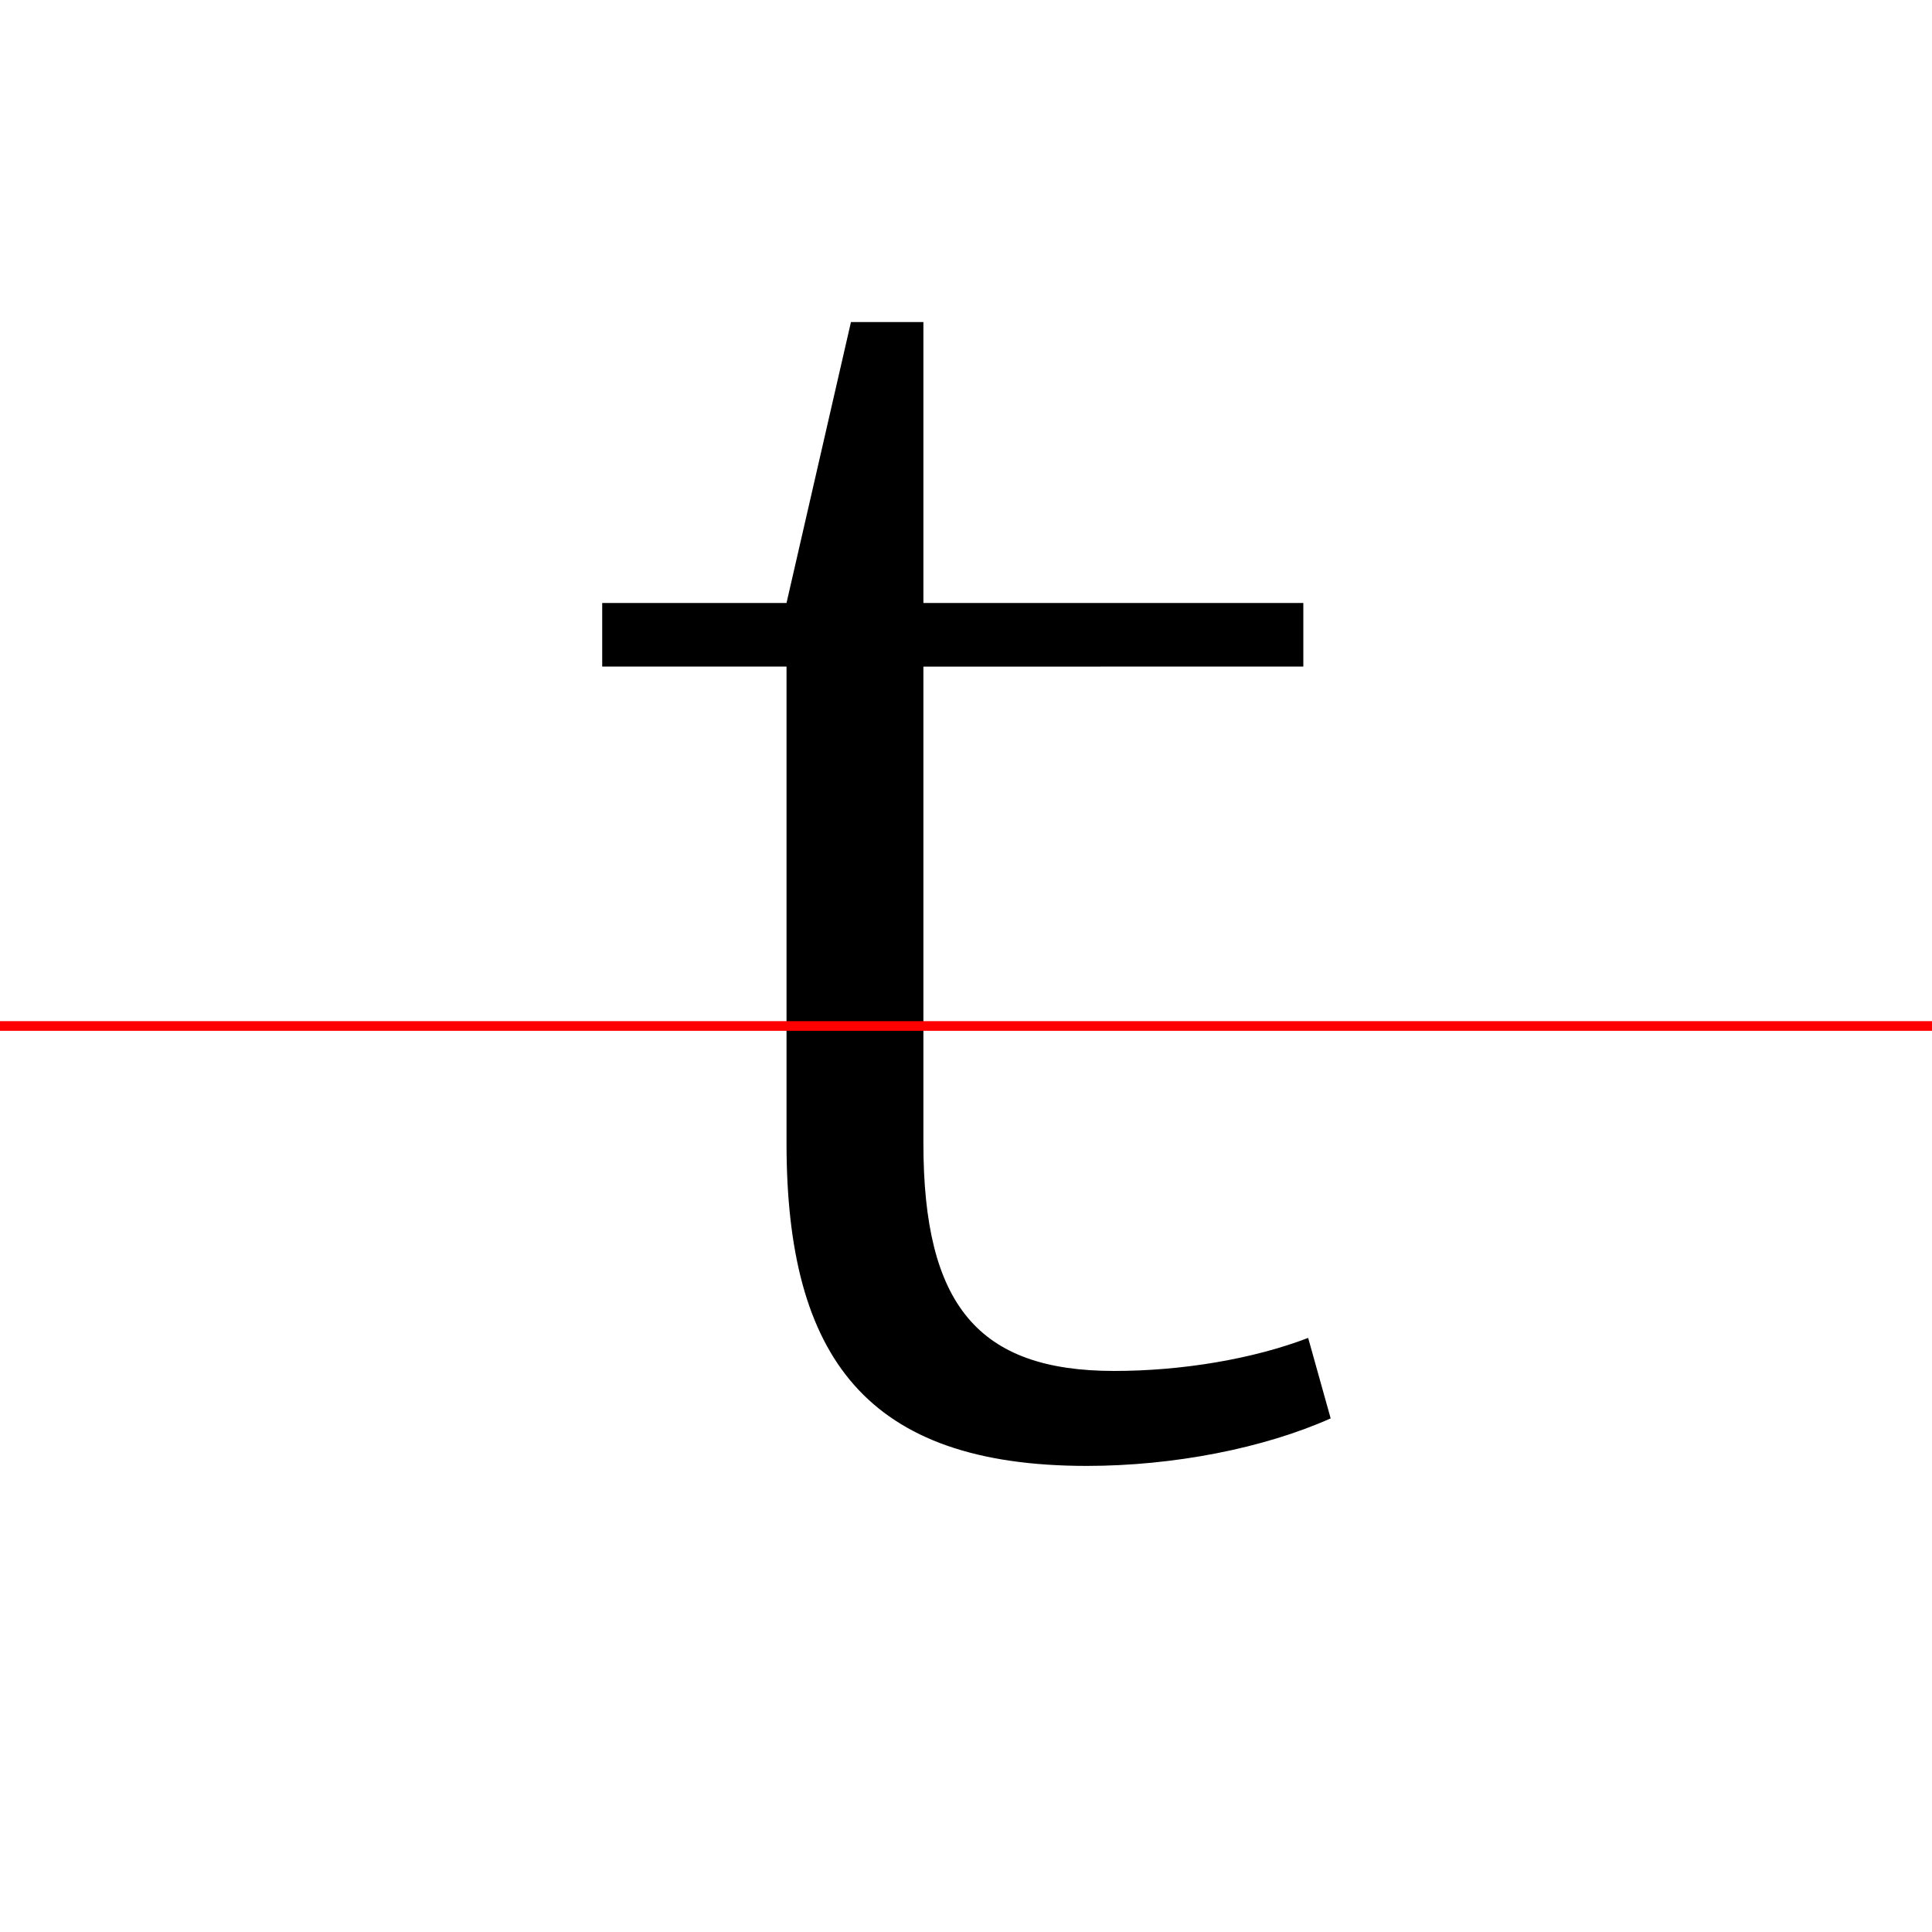 <?xml version="1.0" encoding="UTF-8"?>
<svg width="200" height="200" viewBox="0 0 200 200" version="1.1" xmlns="http://www.w3.org/2000/svg" xmlns:xlink="http://www.w3.org/1999/xlink">
 <rect x="0" y="0" width="200" height="200" fill="#333333" stroke="none"/>
 <path d="M0,0 l200,0 l0,200 l-200,0 Z M0,0" fill="rgb(255,255,255)" transform="matrix(1,0,0,-1,0,200)"/>
 <clipPath id="clip509">
  <path clip-rule="evenodd" d="M0,43.79 l200,0 l0,200 l-200,0 Z M0,43.79" transform="matrix(1,0,0,-1,0,150)"/>
 </clipPath>
 <g clip-path="url(#clip509)">
  <path d="M134.92,81.0 l0,6.58 l-39.33,0 l0,29.08 l-7.5,0 l-6.67,-29.08 l-19.08,0 l0,-6.58 l19.08,0 l0,-49.33 c0,-22.25,8.33,-33.42,31.08,-33.42 c9.0,0,18.33,2.0,25.25,5.25 l-2.33,6.33 c-5.67,-2.17,-13.0,-3.42,-20.08,-3.42 c-14.08,0,-19.75,7.17,-19.75,24.58 l0,50.0 Z M134.92,81.0" fill="rgb(0,0,0)" transform="matrix(1,0,0,-1,0,150)"/>
 </g>
 <clipPath id="clip510">
  <path clip-rule="evenodd" d="M0,-50 l200,0 l0,93.79 l-200,0 Z M0,-50" transform="matrix(1,0,0,-1,0,150)"/>
 </clipPath>
 <g clip-path="url(#clip510)">
  <path d="M135.92,79.0 l0,8.58 l-40.33,0 l0,28.42 l-9.17,0 l-5.0,-28.42 l-21.75,0 l0,-8.58 l21.75,0 l0,-47.33 c0,-22.25,8.33,-33.42,31.08,-33.42 c9.0,0,18.33,1.83,25.25,4.92 l-2.33,8.33 c-5.67,-2.17,-13.0,-3.42,-20.08,-3.42 c-14.08,0,-19.75,6.83,-19.75,23.58 l0,47.33 Z M135.92,79.0" fill="rgb(0,0,0)" transform="matrix(1,0,0,-1,0,150)"/>
 </g>
 <path d="M0,43.79 l200,0" fill="none" stroke="rgb(255,0,0)" stroke-width="1" transform="matrix(1,0,0,-1,0,150)"/>
</svg>